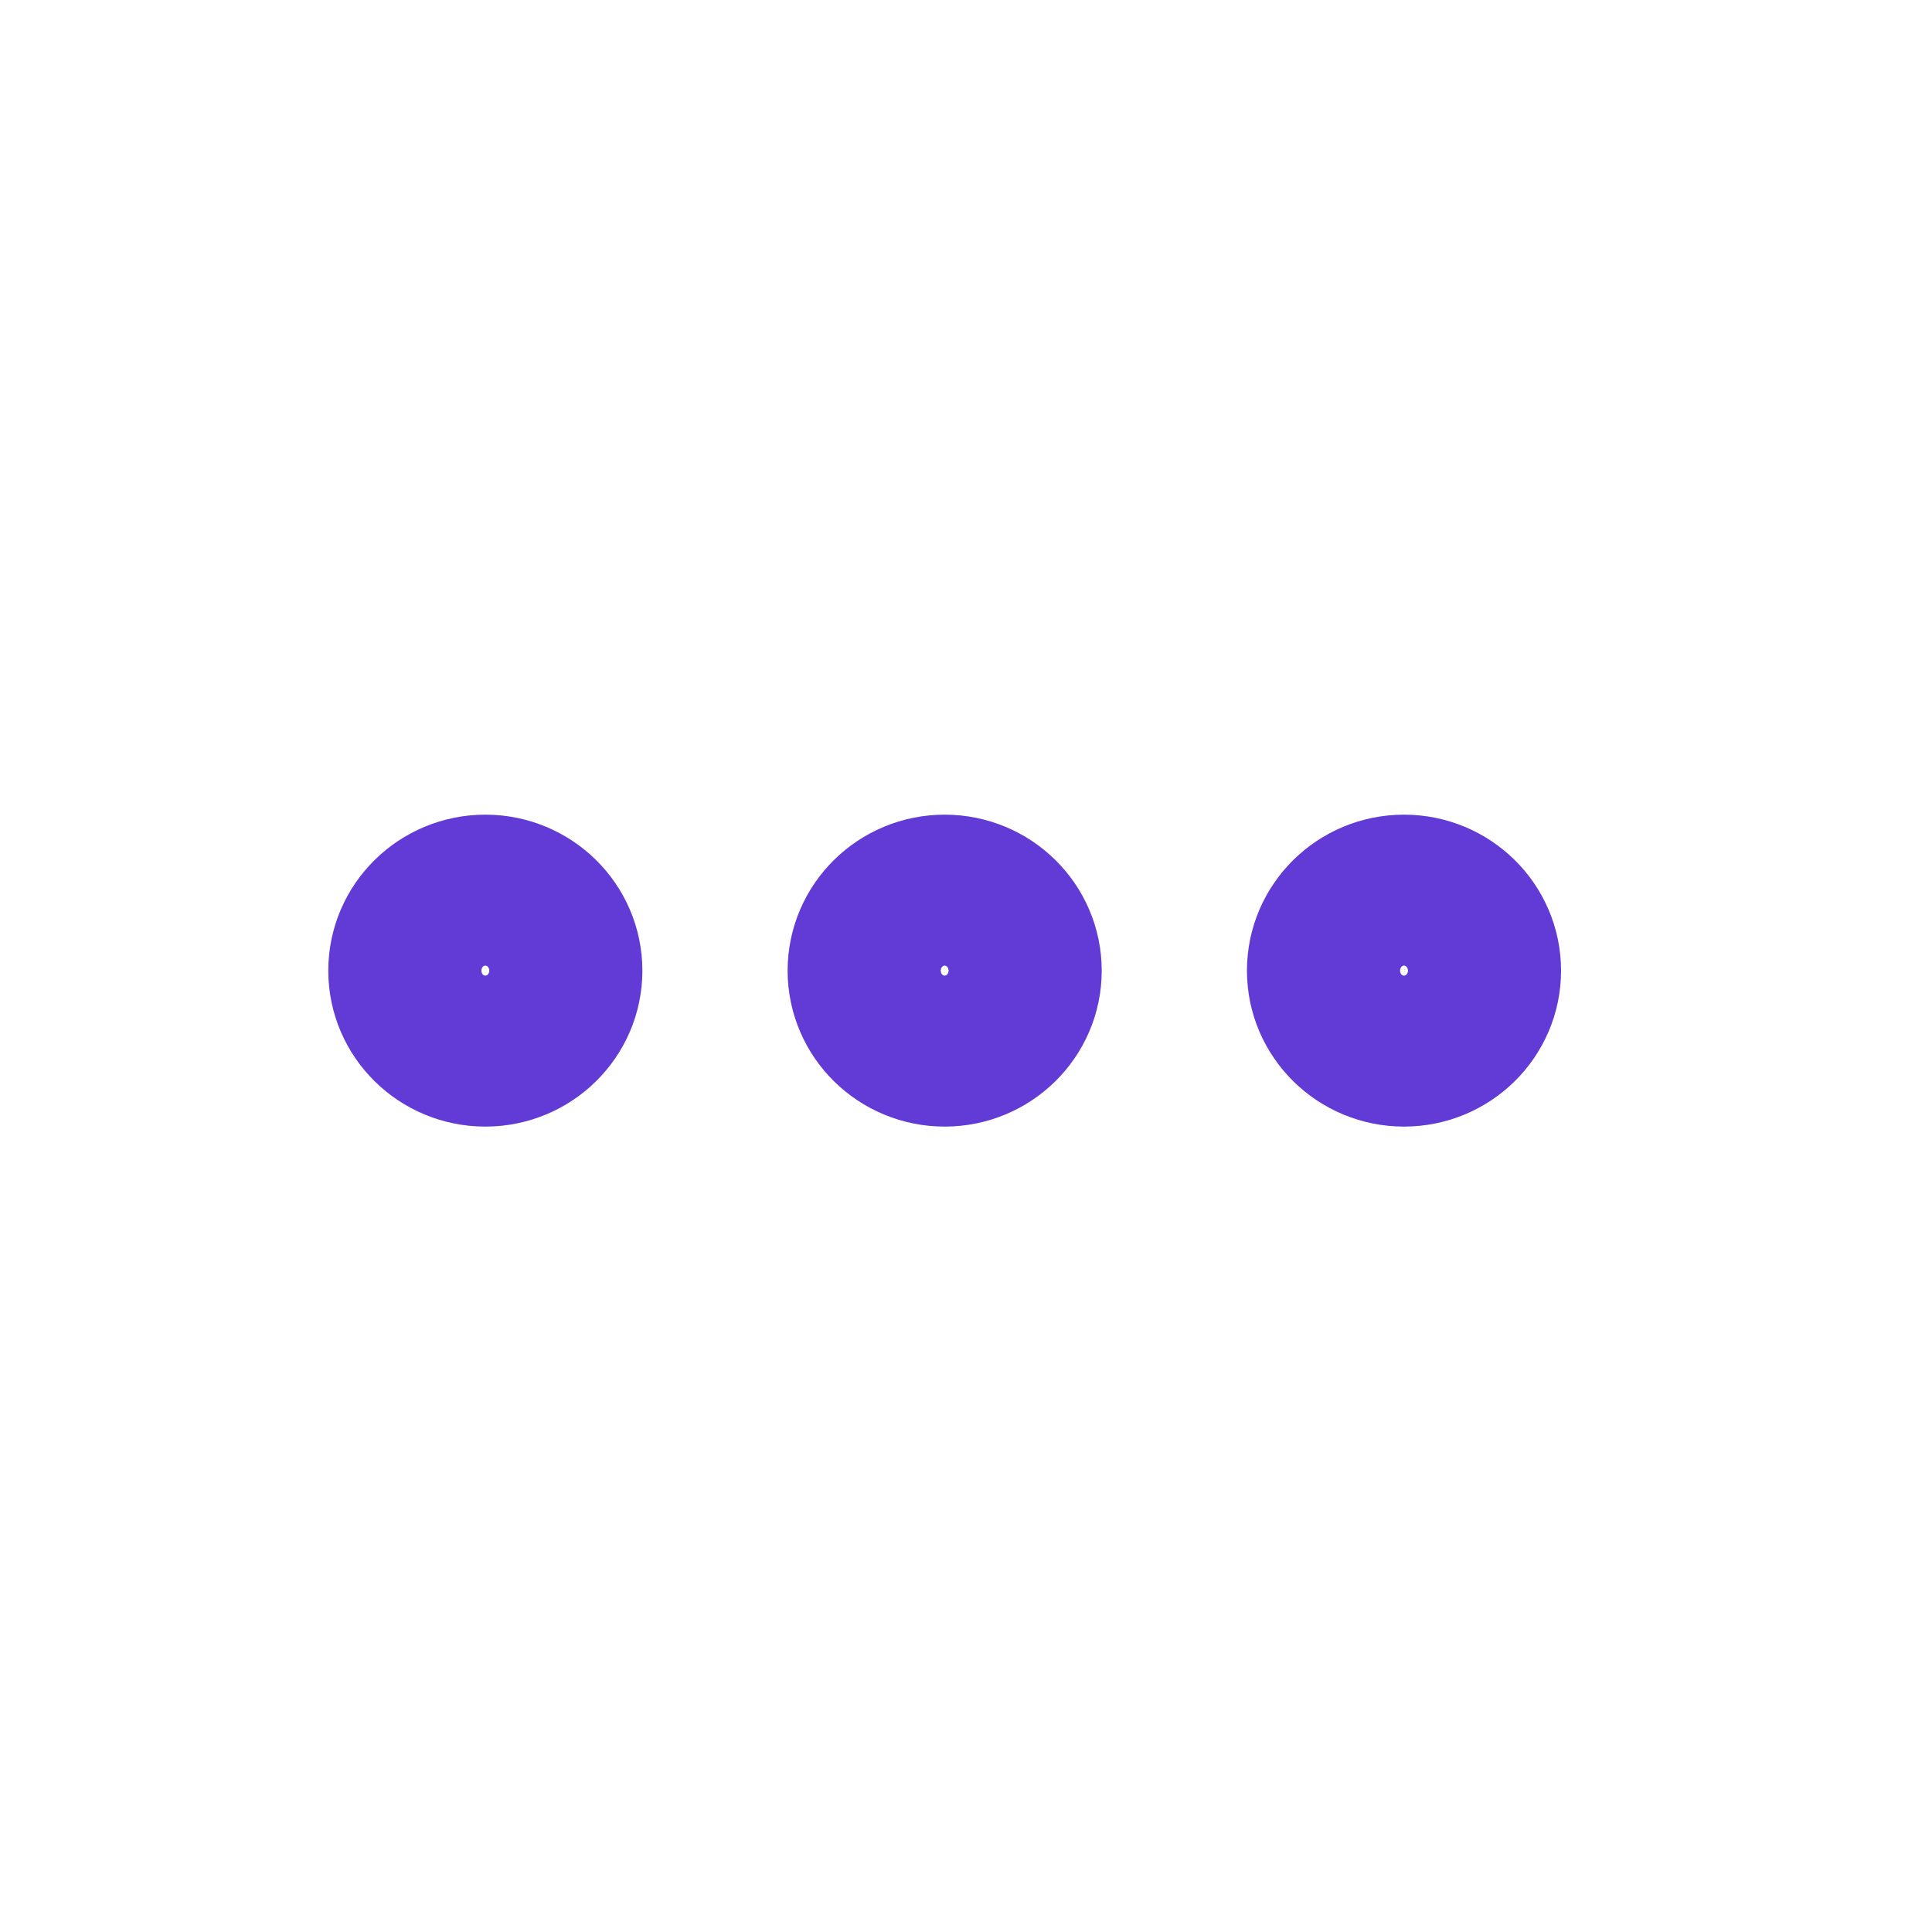 <svg xmlns="http://www.w3.org/2000/svg" width="24" height="24" viewBox="0 0 24 24" fill="none">
<path d="M16.49 12.058C16.49 12.575 16.916 12.995 17.441 12.995C17.966 12.995 18.392 12.575 18.392 12.058C18.392 11.54 17.966 11.12 17.441 11.12C16.916 11.12 16.49 11.54 16.49 12.058Z" stroke="#623AD6" stroke-width="2" stroke-linecap="round" stroke-linejoin="round"/>
<path d="M10.784 12.058C10.784 12.575 11.21 12.995 11.735 12.995C12.26 12.995 12.686 12.575 12.686 12.058C12.686 11.54 12.26 11.12 11.735 11.12C11.21 11.12 10.784 11.54 10.784 12.058Z" stroke="#623AD6" stroke-width="2" stroke-linecap="round" stroke-linejoin="round"/>
<path d="M5.078 12.058C5.078 12.575 5.504 12.995 6.029 12.995C6.554 12.995 6.98 12.575 6.98 12.058C6.98 11.54 6.554 11.12 6.029 11.12C5.504 11.12 5.078 11.54 5.078 12.058Z" stroke="#623AD6" stroke-width="2" stroke-linecap="round" stroke-linejoin="round"/>
</svg>